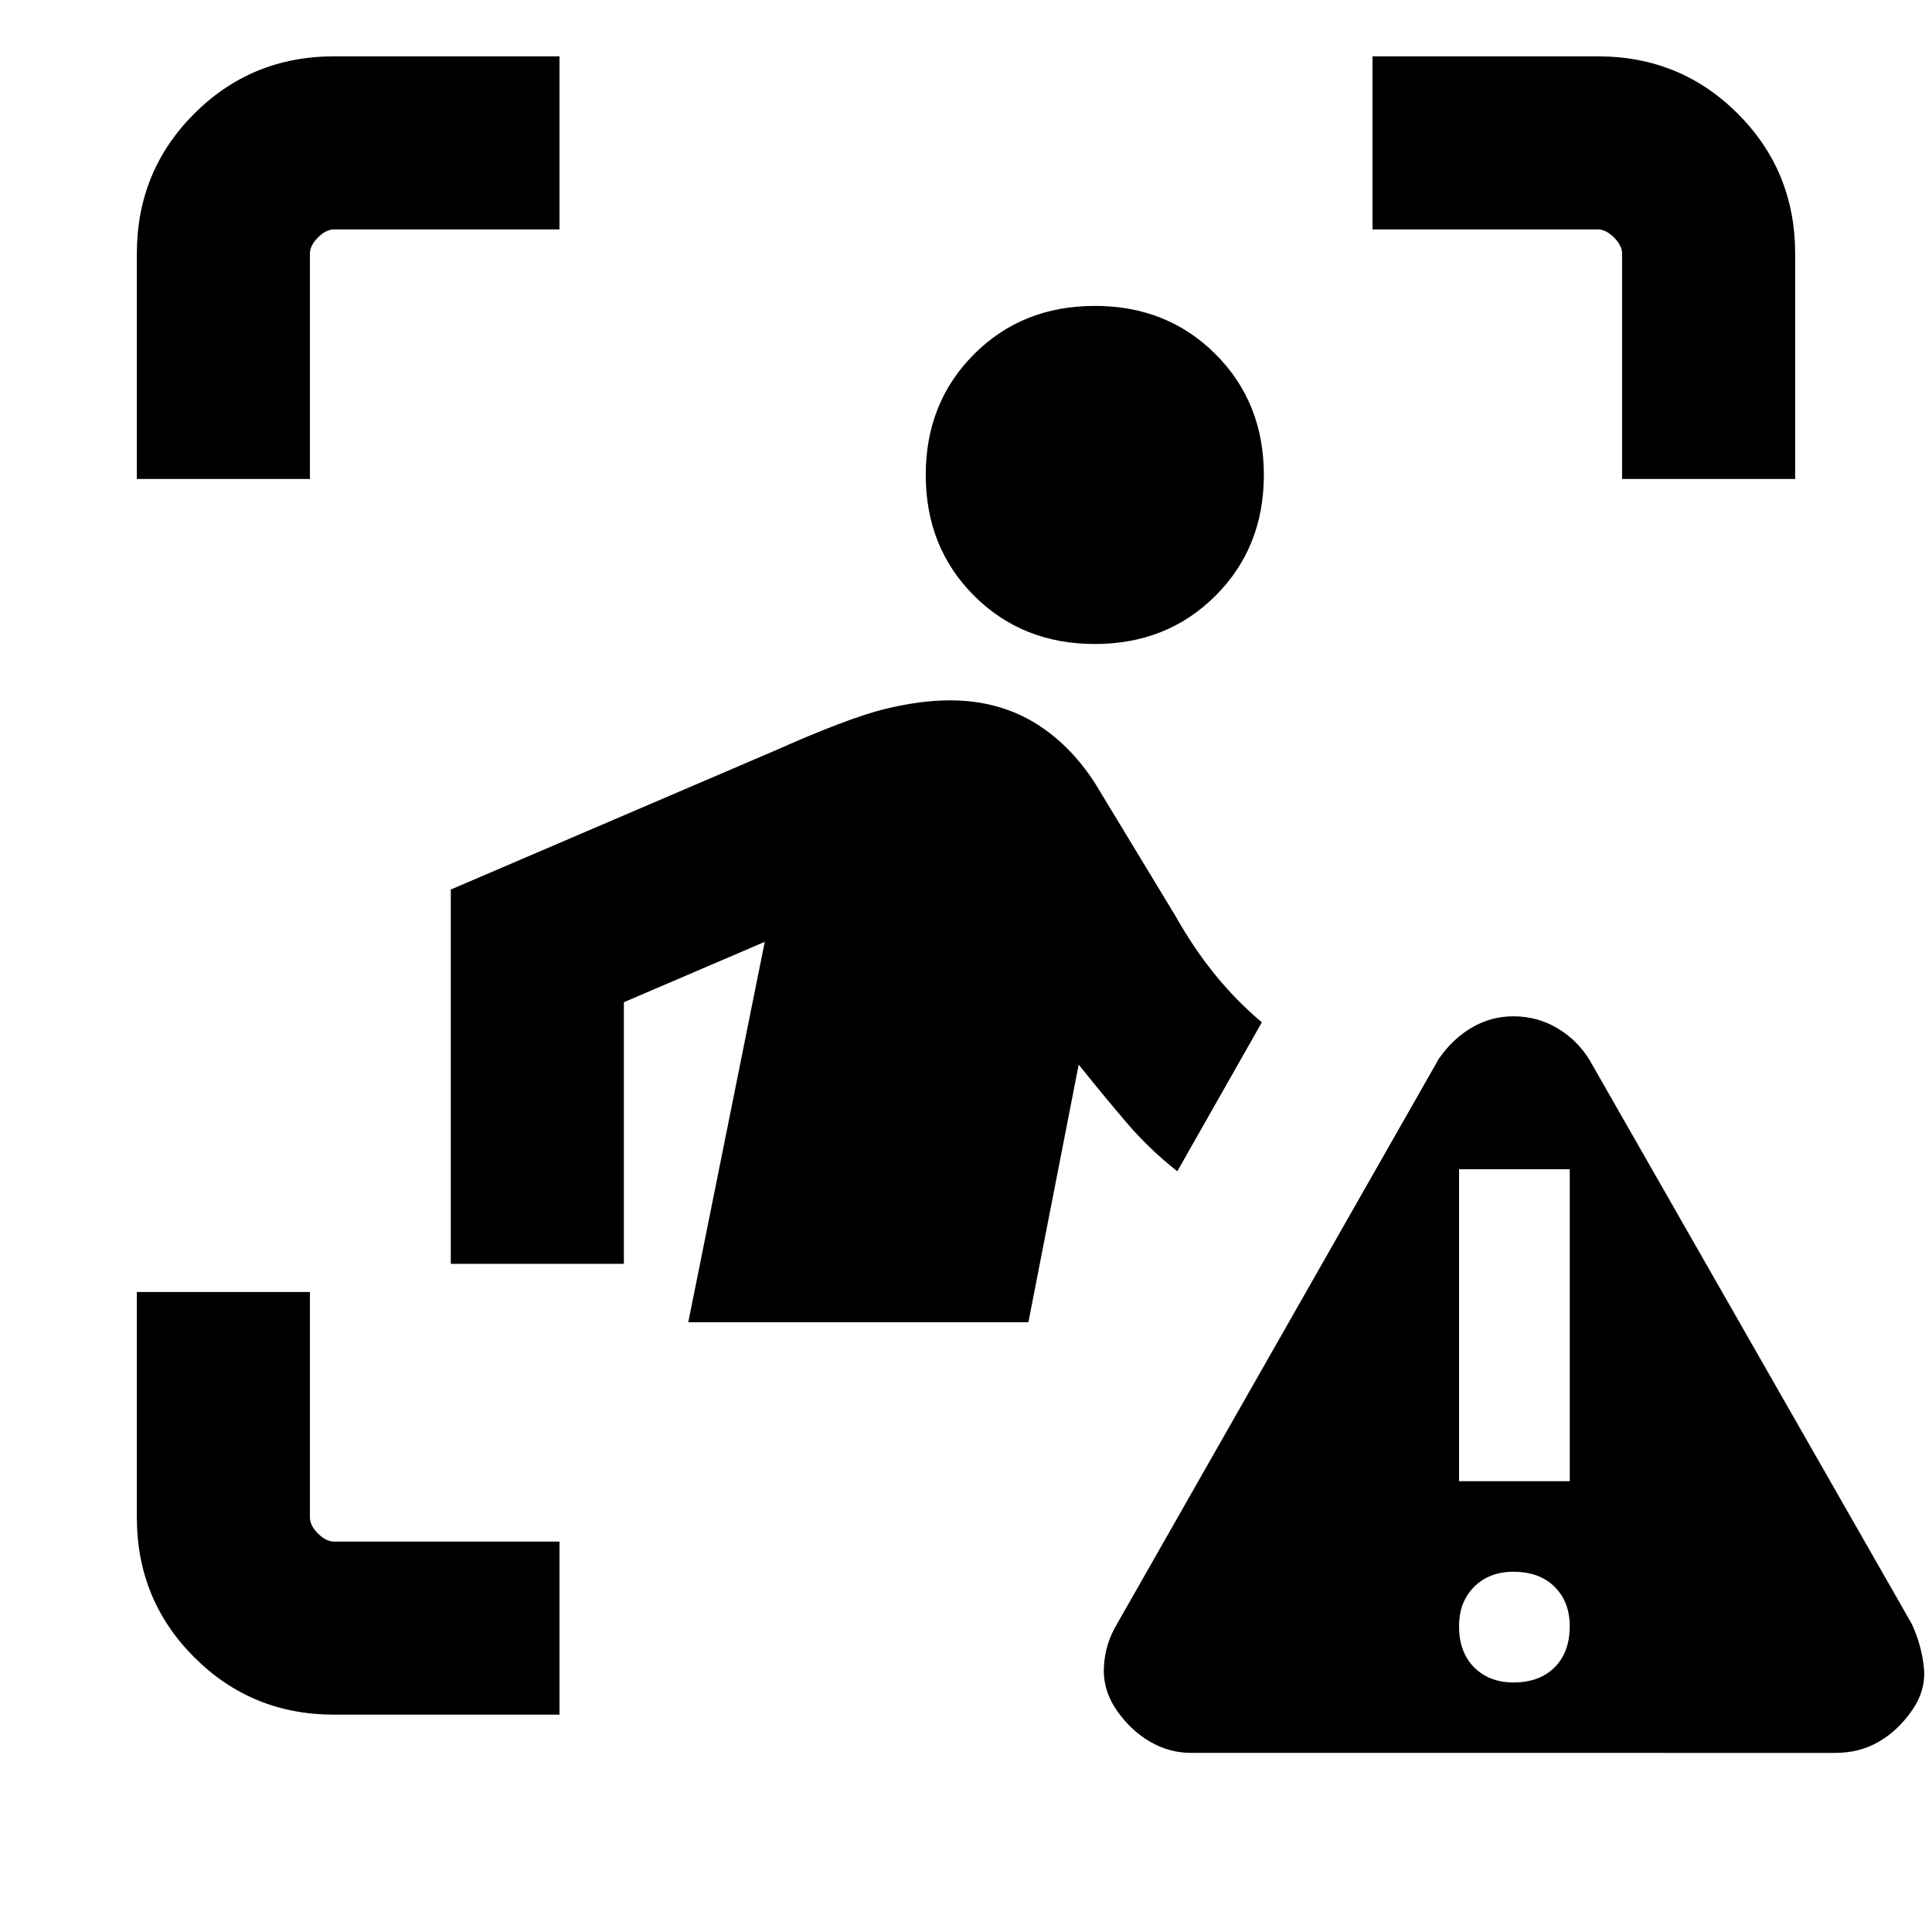 <svg xmlns="http://www.w3.org/2000/svg" height="24" width="24"><path d="M1.7 5.95v-2.8q0-1.025.713-1.738Q3.125.7 4.15.7h2.8v2.15h-2.8q-.1 0-.2.1t-.1.2v2.8ZM6.95 21.3h-2.8q-1.025 0-1.737-.713-.713-.712-.713-1.737v-2.8h2.15v2.8q0 .1.1.2t.2.1h2.8Zm13.2-15.35v-2.8q0-.1-.1-.2t-.2-.1h-2.8V.7h2.8q1.025 0 1.737.712.713.713.713 1.738v2.8ZM13.6 8q-.9 0-1.5-.6t-.6-1.5q0-.9.6-1.5t1.5-.6q.9 0 1.5.6t.6 1.5q0 .9-.6 1.5t-1.5.6Zm-.825 8.425H8.55L9.5 11.7l-1.75.75v3.25H5.6v-4.65l4.025-1.725q.9-.4 1.35-.513.45-.112.825-.112.575 0 1.025.262.45.263.775.763l1 1.65q.225.4.488.725.262.325.587.6l-1.05 1.85q-.35-.275-.637-.612-.288-.338-.588-.713Zm2.025 5.35q-.275 0-.512-.138-.238-.137-.413-.387t-.162-.538q.012-.287.162-.537l4-7.025q.175-.25.413-.388.237-.137.512-.137.3 0 .55.15.25.15.4.4l4 7q.125.275.15.55.025.275-.15.525t-.412.387q-.238.138-.538.138Zm4-.875q.325 0 .512-.188.188-.187.188-.512 0-.3-.188-.488-.187-.187-.512-.187-.3 0-.488.187-.187.188-.187.488 0 .325.187.512.188.188.488.188Zm-.675-2.5H19.5v-3.875h-1.375Z"/></svg>